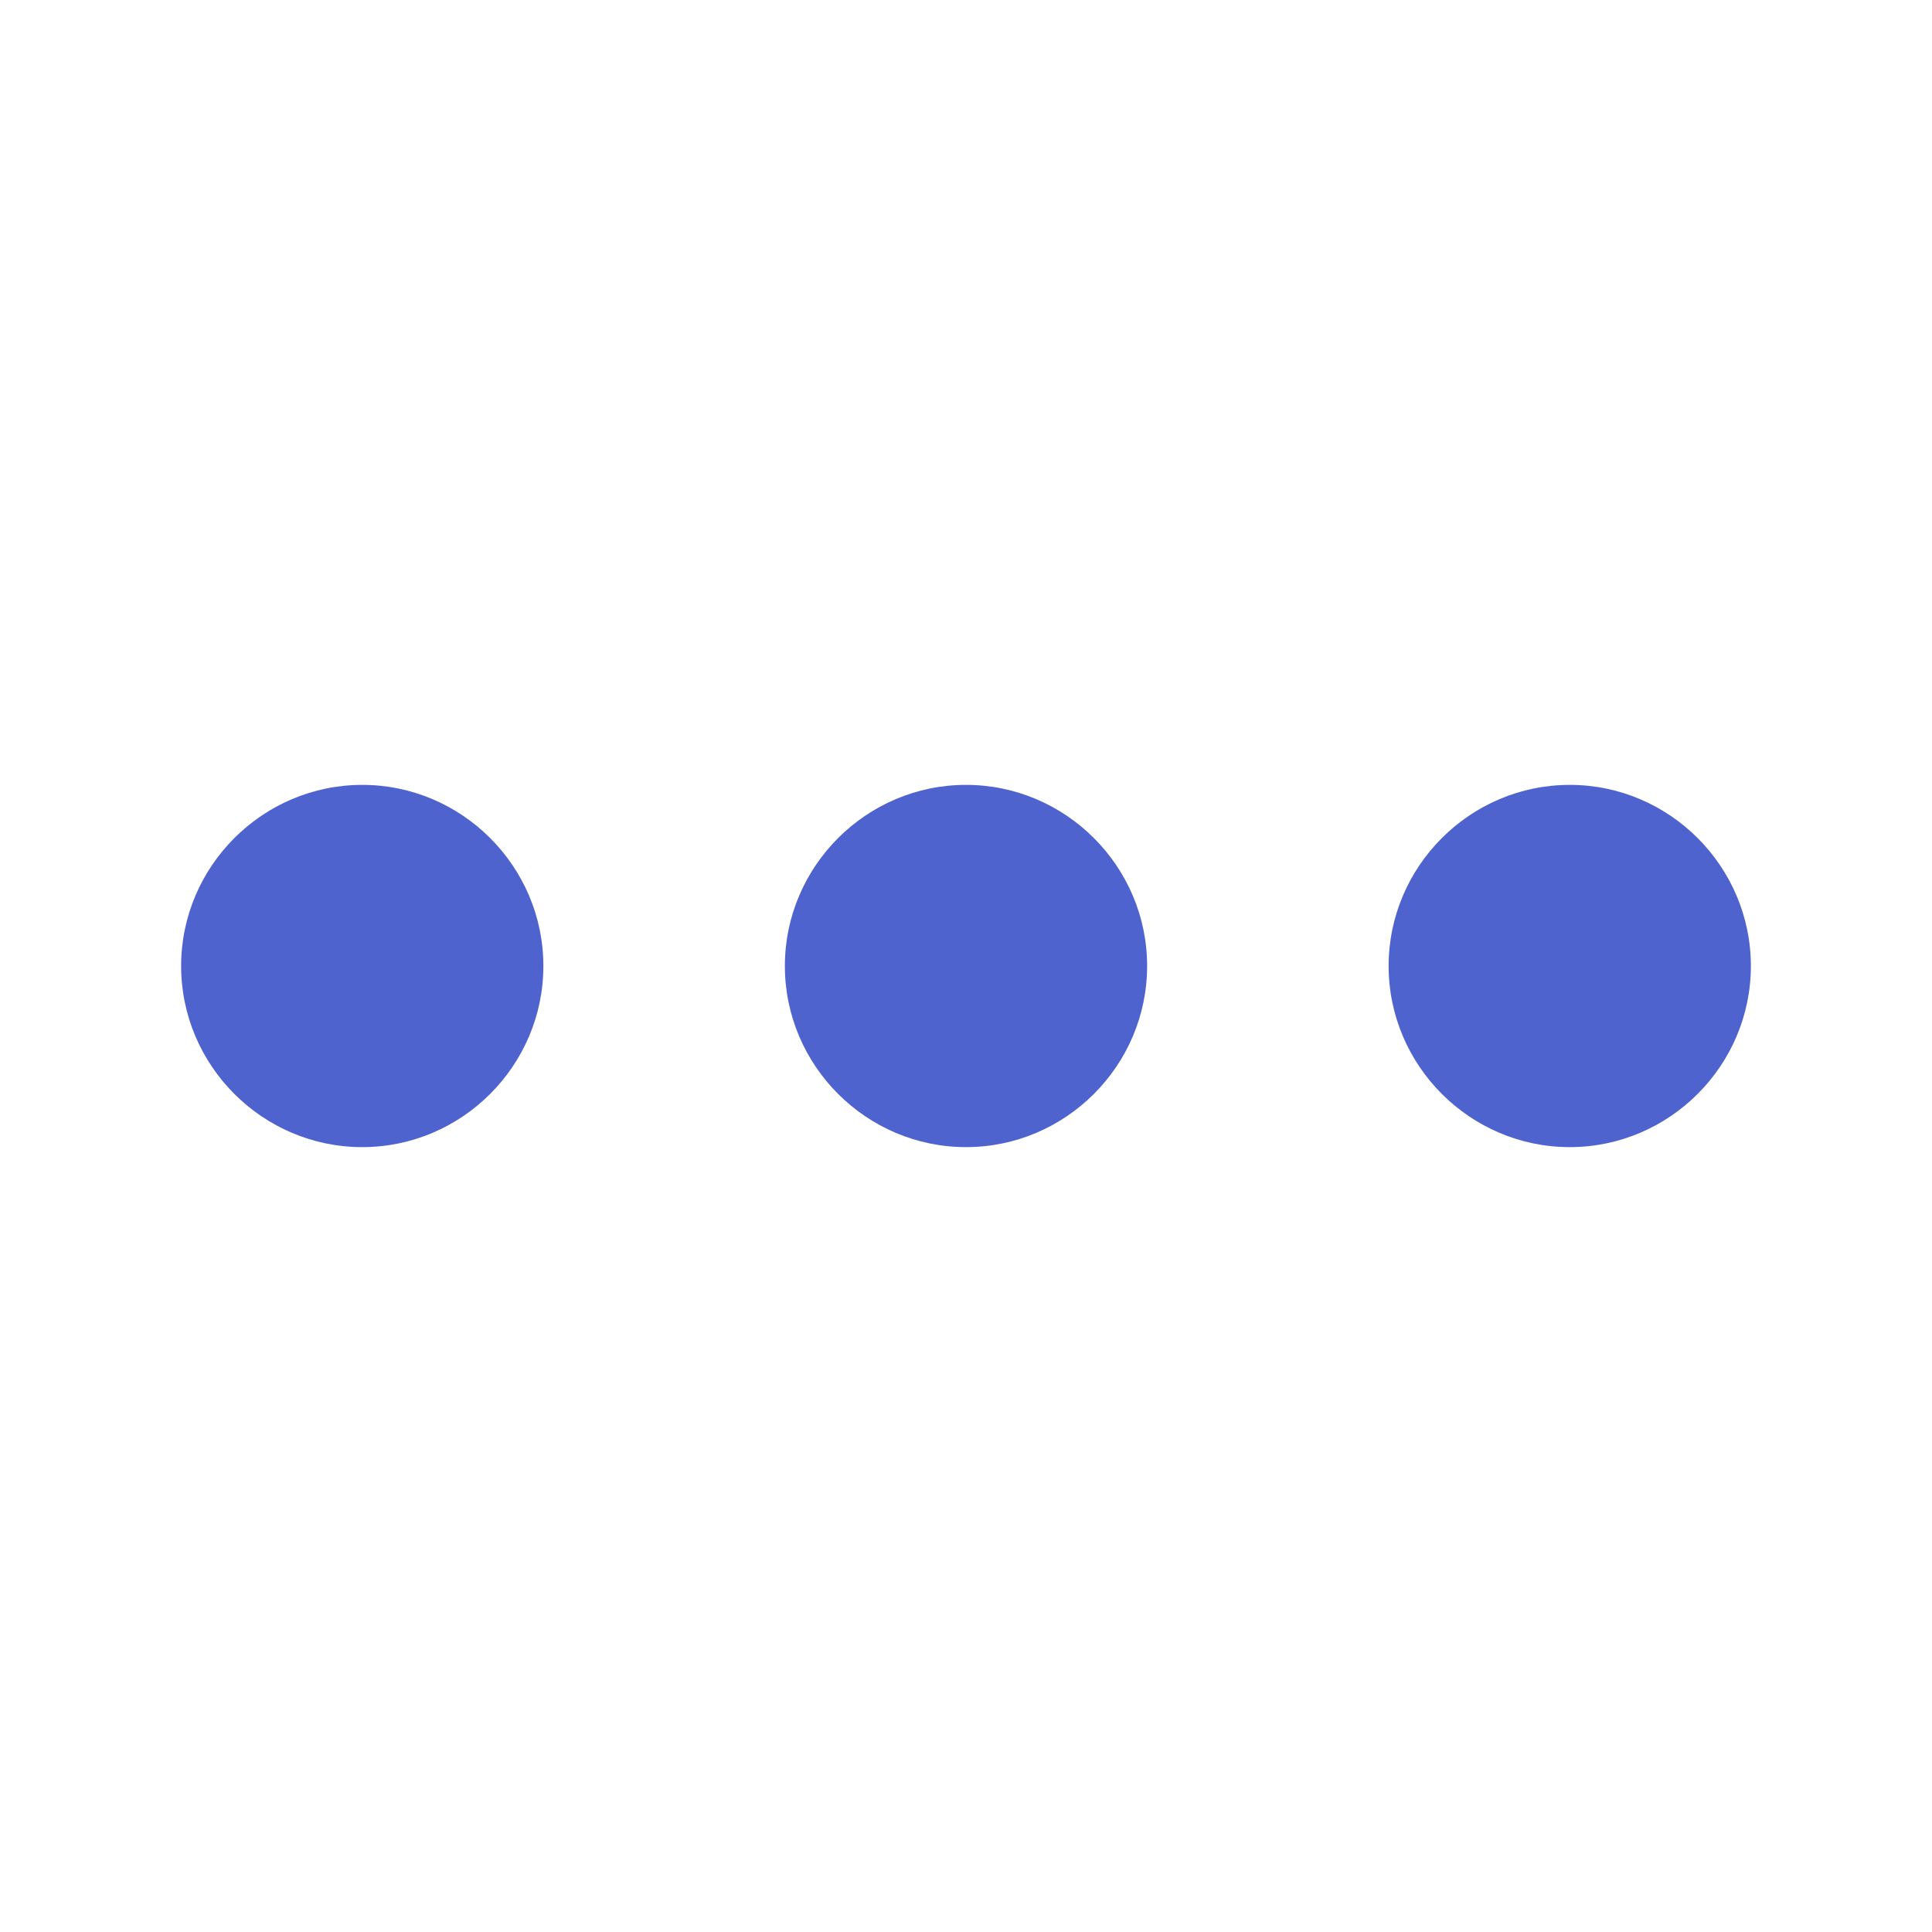 <?xml version="1.0" encoding="UTF-8"?>
<svg width="16px" height="16px" viewBox="0 0 16 16" version="1.1" xmlns="http://www.w3.org/2000/svg" xmlns:xlink="http://www.w3.org/1999/xlink">
    <title>icon/other/more horiz</title>
    <g id="icon/other/more-horiz" stroke="none" stroke-width="1" fill="none" fill-rule="evenodd">
        <polygon id="Bounds" points="0 0 16 0 16 16 0 16"></polygon>
        <path d="M8,11.5 C8.825,11.5 9.5,12.175 9.5,13 C9.5,13.825 8.825,14.5 8,14.5 C7.175,14.5 6.5,13.825 6.5,13 C6.5,12.175 7.175,11.5 8,11.5 Z M8,6.5 C8.825,6.5 9.5,7.175 9.5,8 C9.5,8.825 8.825,9.5 8,9.5 C7.175,9.5 6.5,8.825 6.5,8 C6.5,7.175 7.175,6.5 8,6.5 Z M8,1.5 C8.825,1.5 9.5,2.175 9.5,3 C9.5,3.825 8.825,4.5 8,4.5 C7.175,4.5 6.5,3.825 6.5,3 C6.5,2.175 7.175,1.5 8,1.5 Z" id="Combined-Shape" fill="#4E63CE" transform="translate(8, 8) rotate(90) translate(-8, -8) "></path>
    </g>
</svg>